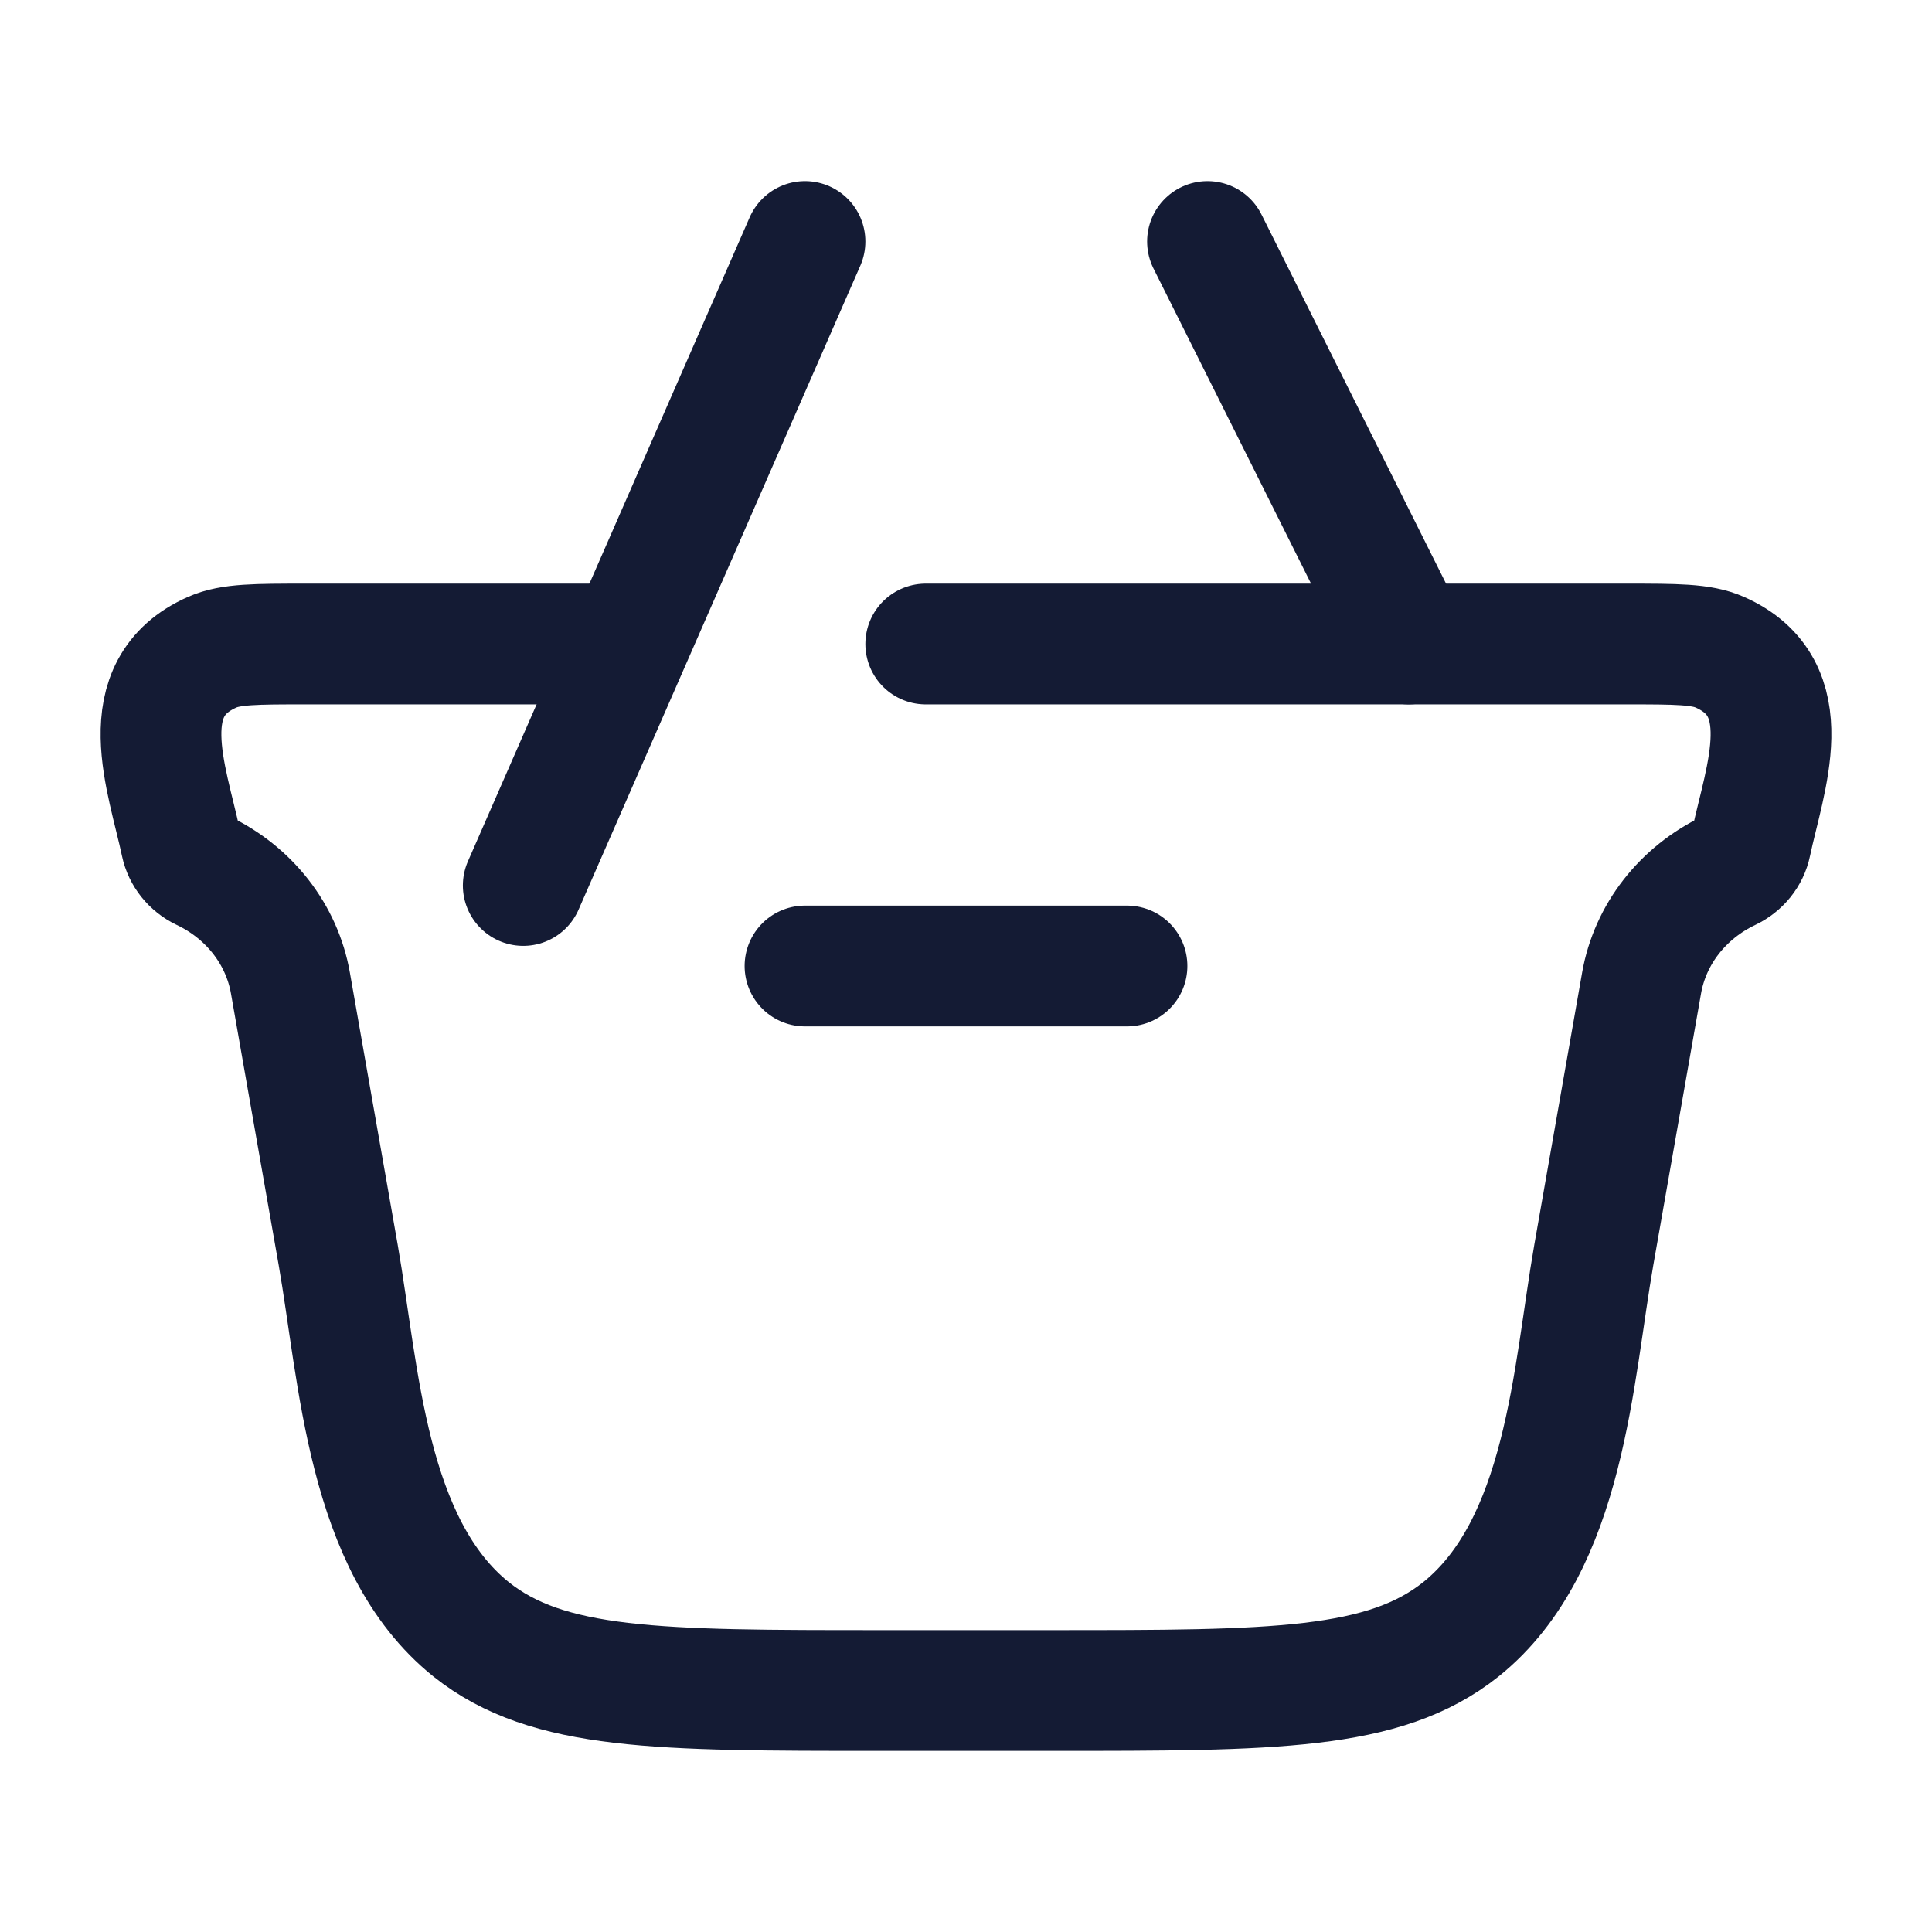 <svg viewBox="0 0 24 24" fill="none" xmlns="http://www.w3.org/2000/svg">
<path d="M11.5 8H20.196C20.821 8 21.133 8 21.362 8.101C22.374 8.547 21.921 9.671 21.751 10.478C21.721 10.623 21.621 10.747 21.482 10.813C20.903 11.088 20.498 11.608 20.392 12.213L19.799 15.588C19.539 17.073 19.45 19.194 18.148 20.24C17.194 21 15.818 21 13.068 21H10.932C8.182 21 6.806 21 5.852 20.24C4.551 19.194 4.461 17.073 4.201 15.588L3.608 12.213C3.502 11.608 3.097 11.088 2.518 10.813C2.379 10.747 2.28 10.623 2.249 10.478C2.079 9.671 1.626 8.547 2.638 8.101C2.867 8 3.179 8 3.804 8H7.5" stroke="#141B34" stroke-width="1.5" stroke-linecap="round"/>
<path d="M14 12L10 12" stroke="#141B34" stroke-width="1.5" stroke-linecap="round" stroke-linejoin="round"/>
<path d="M6.5 11L10 3M15 3L17.5 8" stroke="#141B34" stroke-width="1.5" stroke-linecap="round"/>
</svg>
